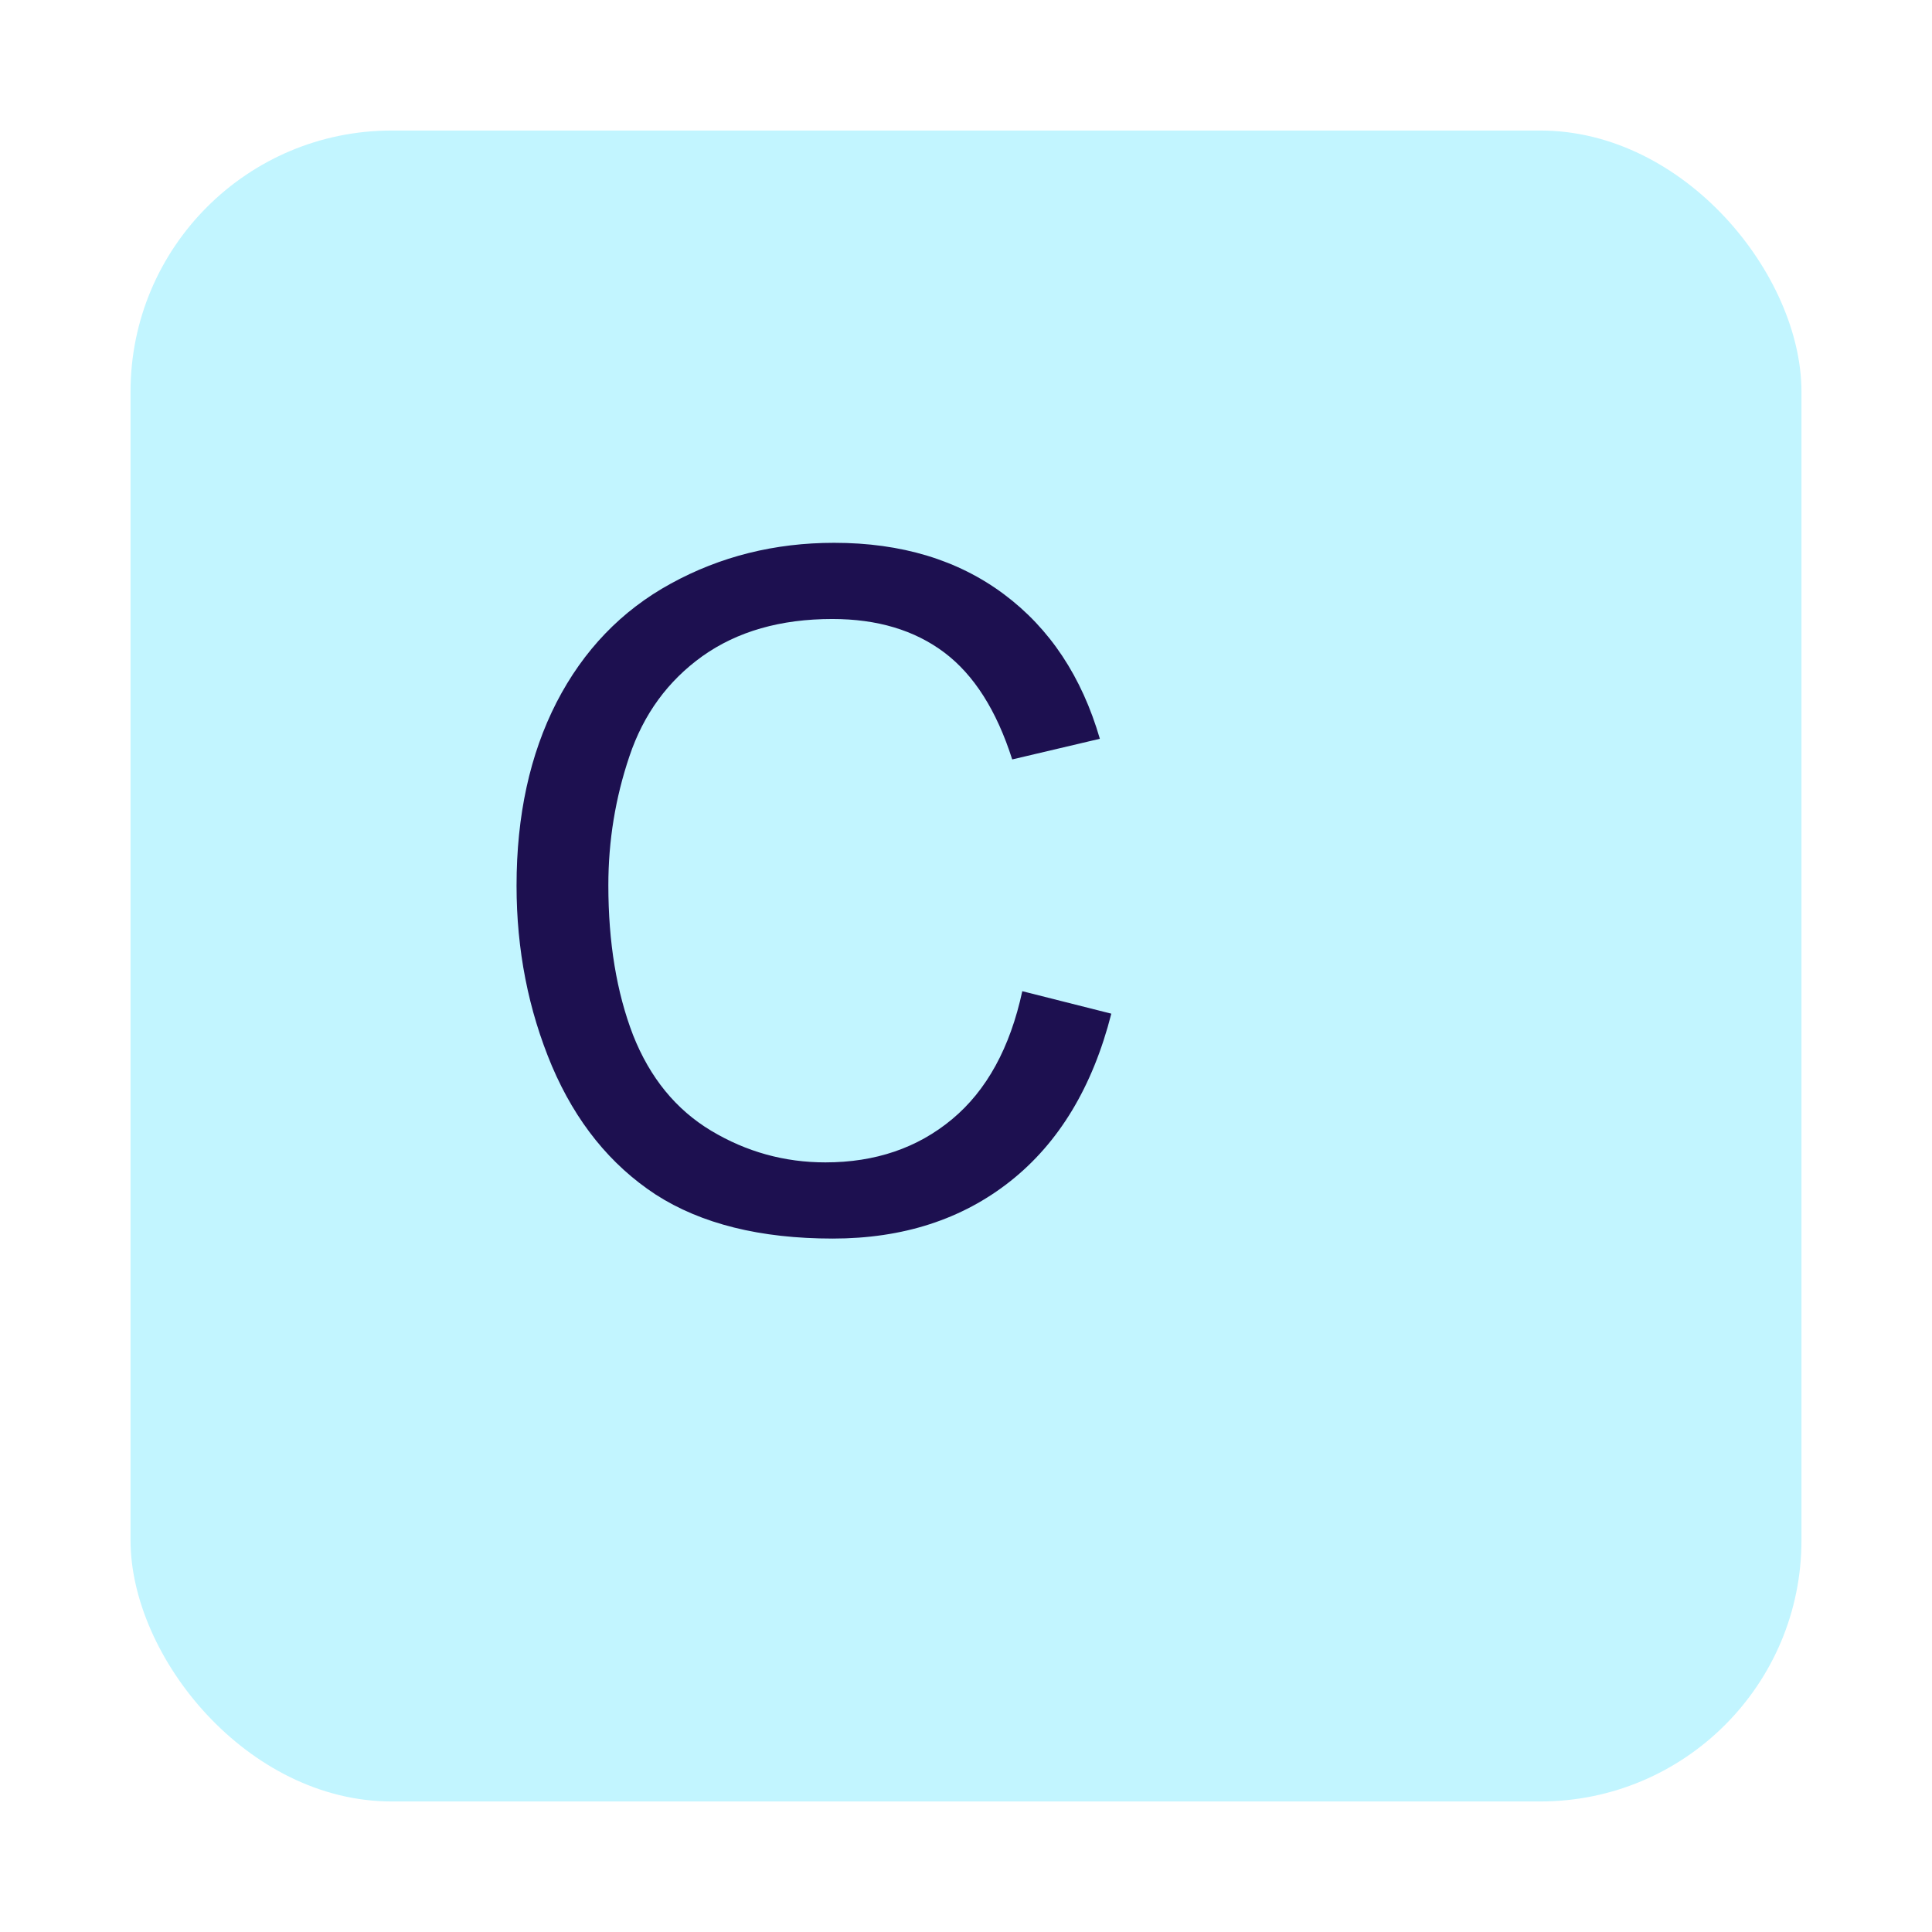 <svg width="74" height="74" viewBox="0 0 74 74" fill="none" xmlns="http://www.w3.org/2000/svg">
<g filter="url(#filter0_d)">
<rect x="1" y="3" width="64" height="64" rx="10" fill="#C2F5FF"/>
</g>
<path d="M39.156 37.965L42.566 38.826C41.852 41.627 40.562 43.766 38.699 45.242C36.848 46.707 34.58 47.44 31.896 47.44C29.119 47.44 26.857 46.877 25.111 45.752C23.377 44.615 22.053 42.975 21.139 40.83C20.236 38.685 19.785 36.383 19.785 33.922C19.785 31.238 20.295 28.9 21.314 26.908C22.346 24.904 23.805 23.387 25.691 22.355C27.59 21.312 29.676 20.791 31.949 20.791C34.527 20.791 36.695 21.447 38.453 22.76C40.211 24.072 41.435 25.918 42.127 28.297L38.77 29.088C38.172 27.213 37.305 25.848 36.168 24.992C35.031 24.137 33.602 23.709 31.879 23.709C29.898 23.709 28.24 24.184 26.904 25.133C25.58 26.082 24.648 27.359 24.109 28.965C23.57 30.559 23.301 32.205 23.301 33.904C23.301 36.096 23.617 38.012 24.25 39.652C24.895 41.281 25.891 42.5 27.238 43.309C28.586 44.117 30.045 44.522 31.615 44.522C33.525 44.522 35.143 43.971 36.467 42.869C37.791 41.768 38.688 40.133 39.156 37.965Z" fill="#1D1050"/>
<defs>
<filter id="filter0_d" x="0" y="0" width="74" height="74" filterUnits="userSpaceOnUse" color-interpolation-filters="sRGB">
<feFlood flood-opacity="0" result="BackgroundImageFix"/>
<feColorMatrix in="SourceAlpha" type="matrix" values="0 0 0 0 0 0 0 0 0 0 0 0 0 0 0 0 0 0 127 0"/>
<feOffset dx="4" dy="2"/>
<feGaussianBlur stdDeviation="2.5"/>
<feColorMatrix type="matrix" values="0 0 0 0 0.217 0 0 0 0 0.227 0 0 0 0 0.229 0 0 0 1 0"/>
<feBlend mode="normal" in2="BackgroundImageFix" result="effect1_dropShadow"/>
<feBlend mode="normal" in="SourceGraphic" in2="effect1_dropShadow" result="shape"/>
</filter>
</defs>
</svg>
